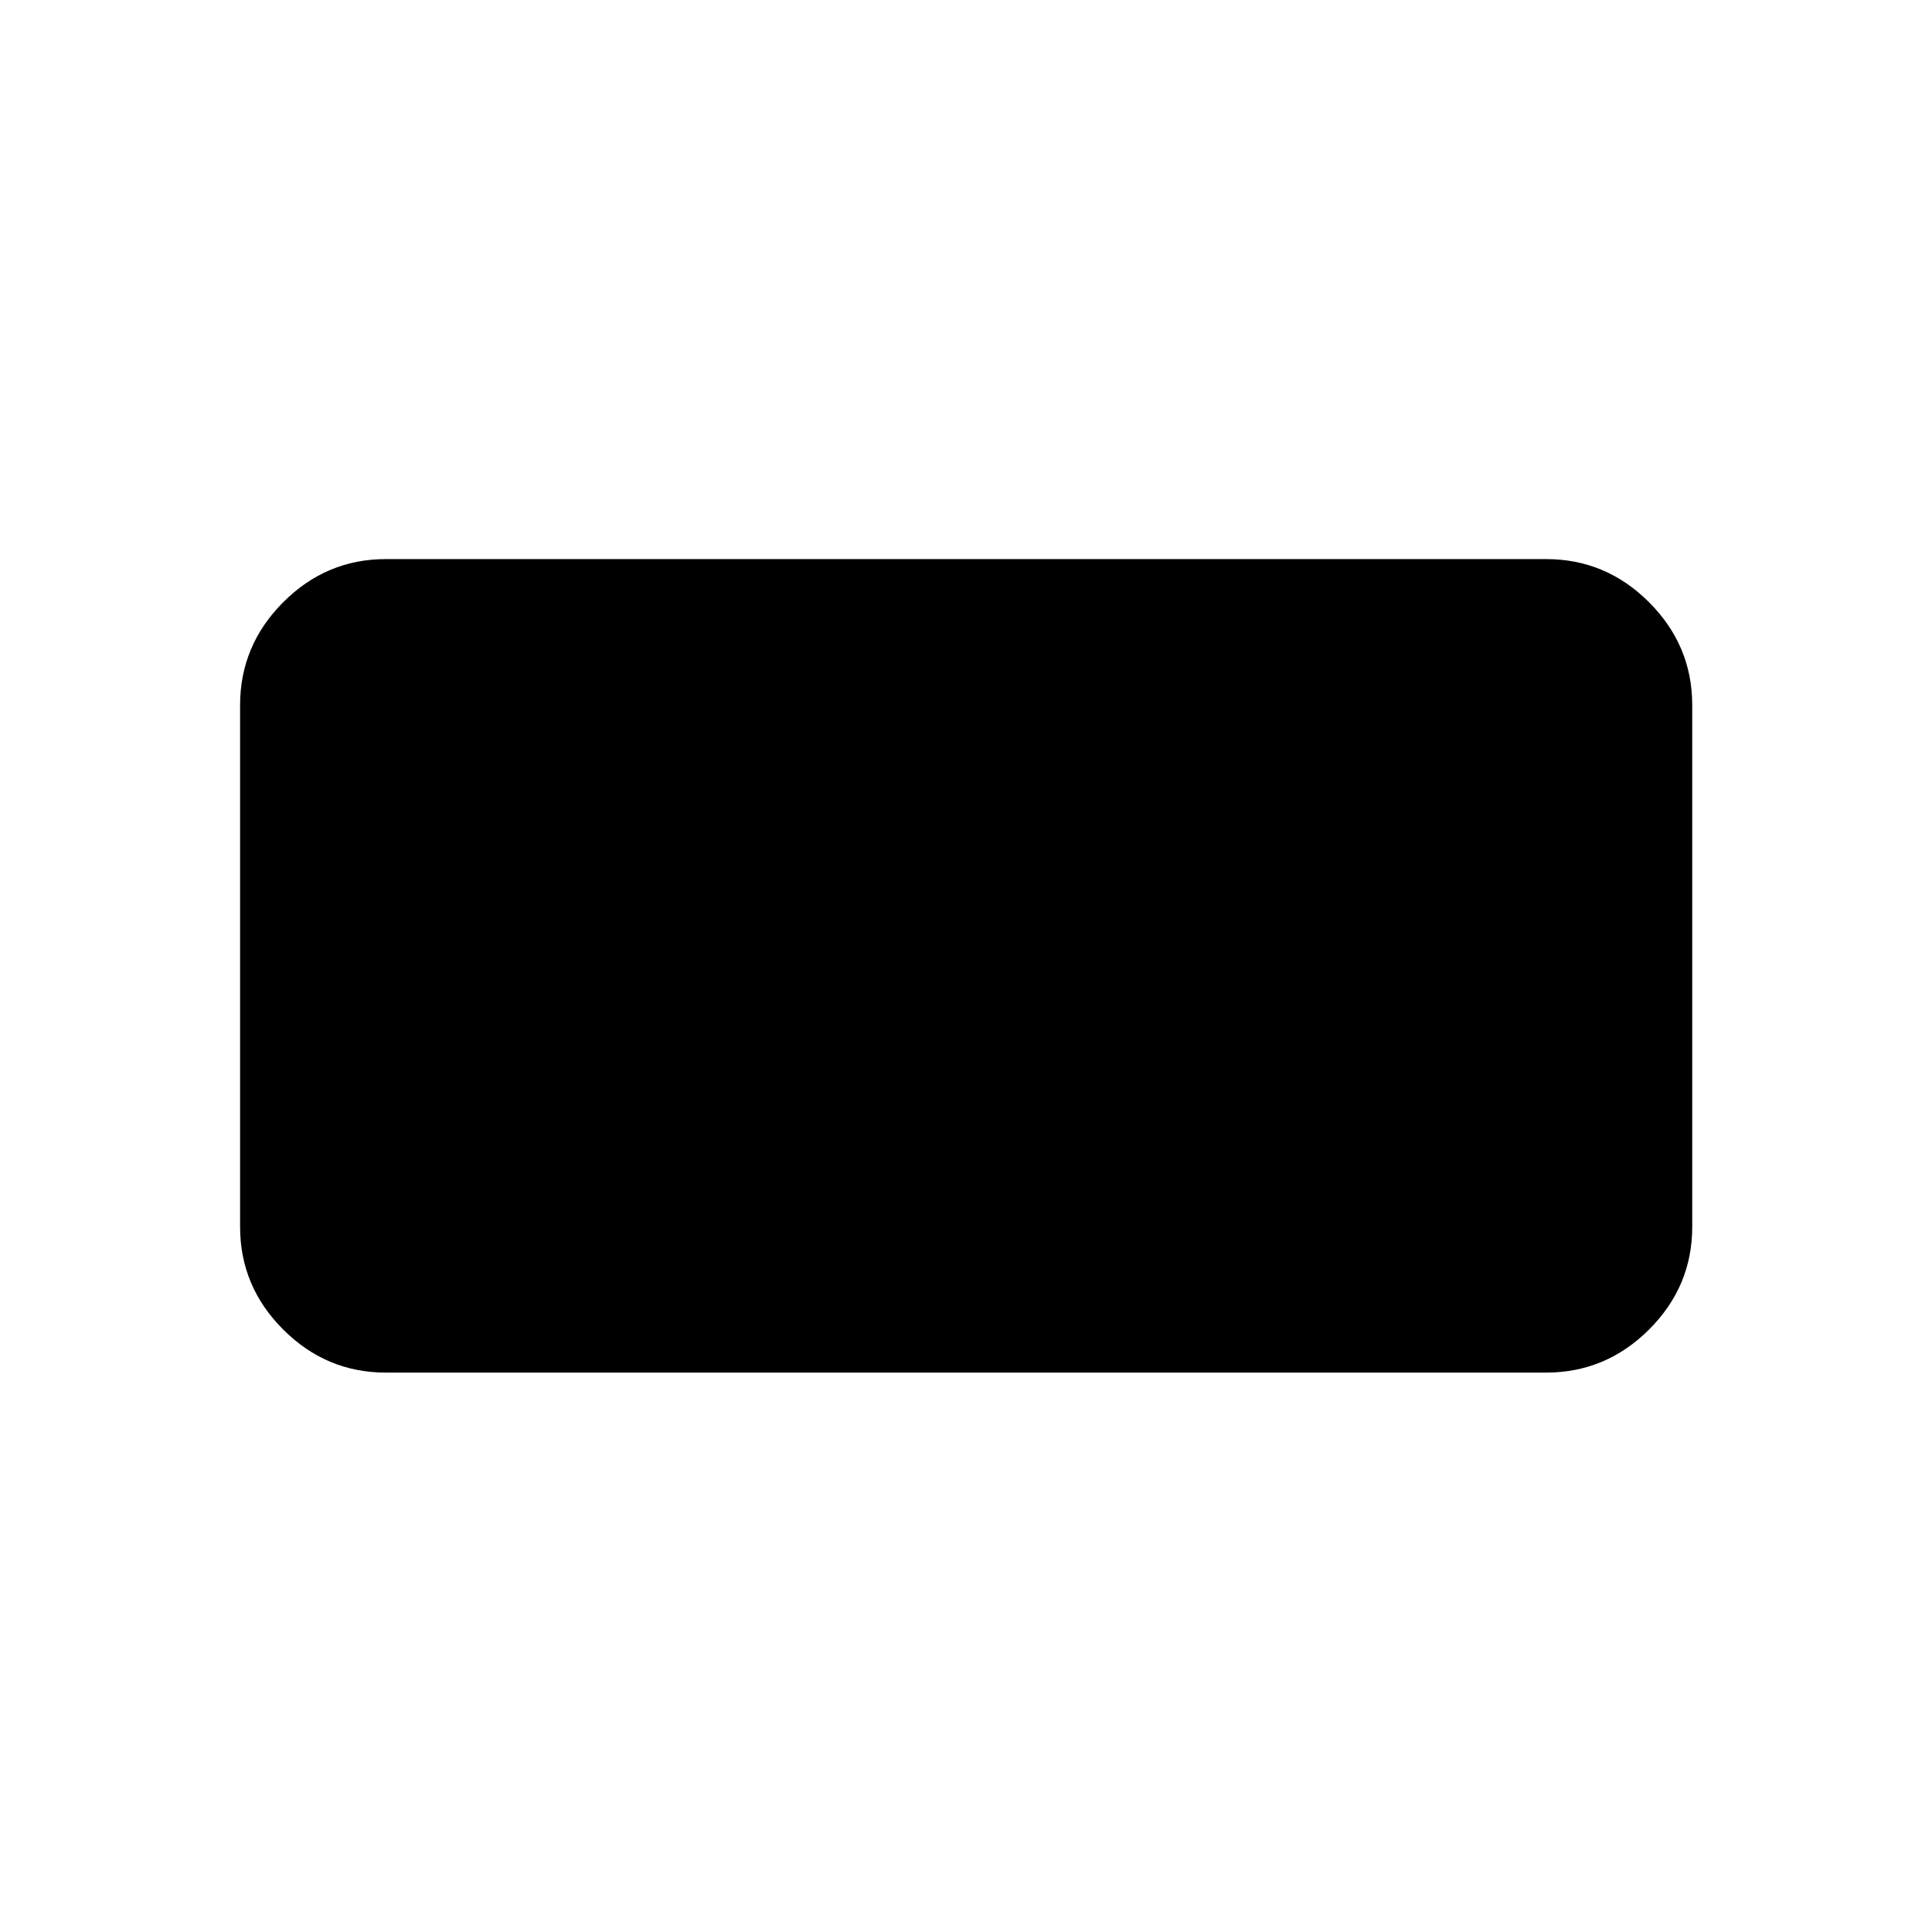 <svg xmlns="http://www.w3.org/2000/svg" height="40" viewBox="0 -960 960 960" width="40"><path d="M191.72-277.97q-29.61 0-51.01-21.4-21.41-21.4-21.41-51.02v-259.22q0-29.68 21.41-51.13 21.4-21.45 51.01-21.45h576.56q29.68 0 51.13 21.45 21.45 21.45 21.45 51.13v259.22q0 29.62-21.45 51.02-21.45 21.4-51.13 21.4H191.72Z"/></svg>